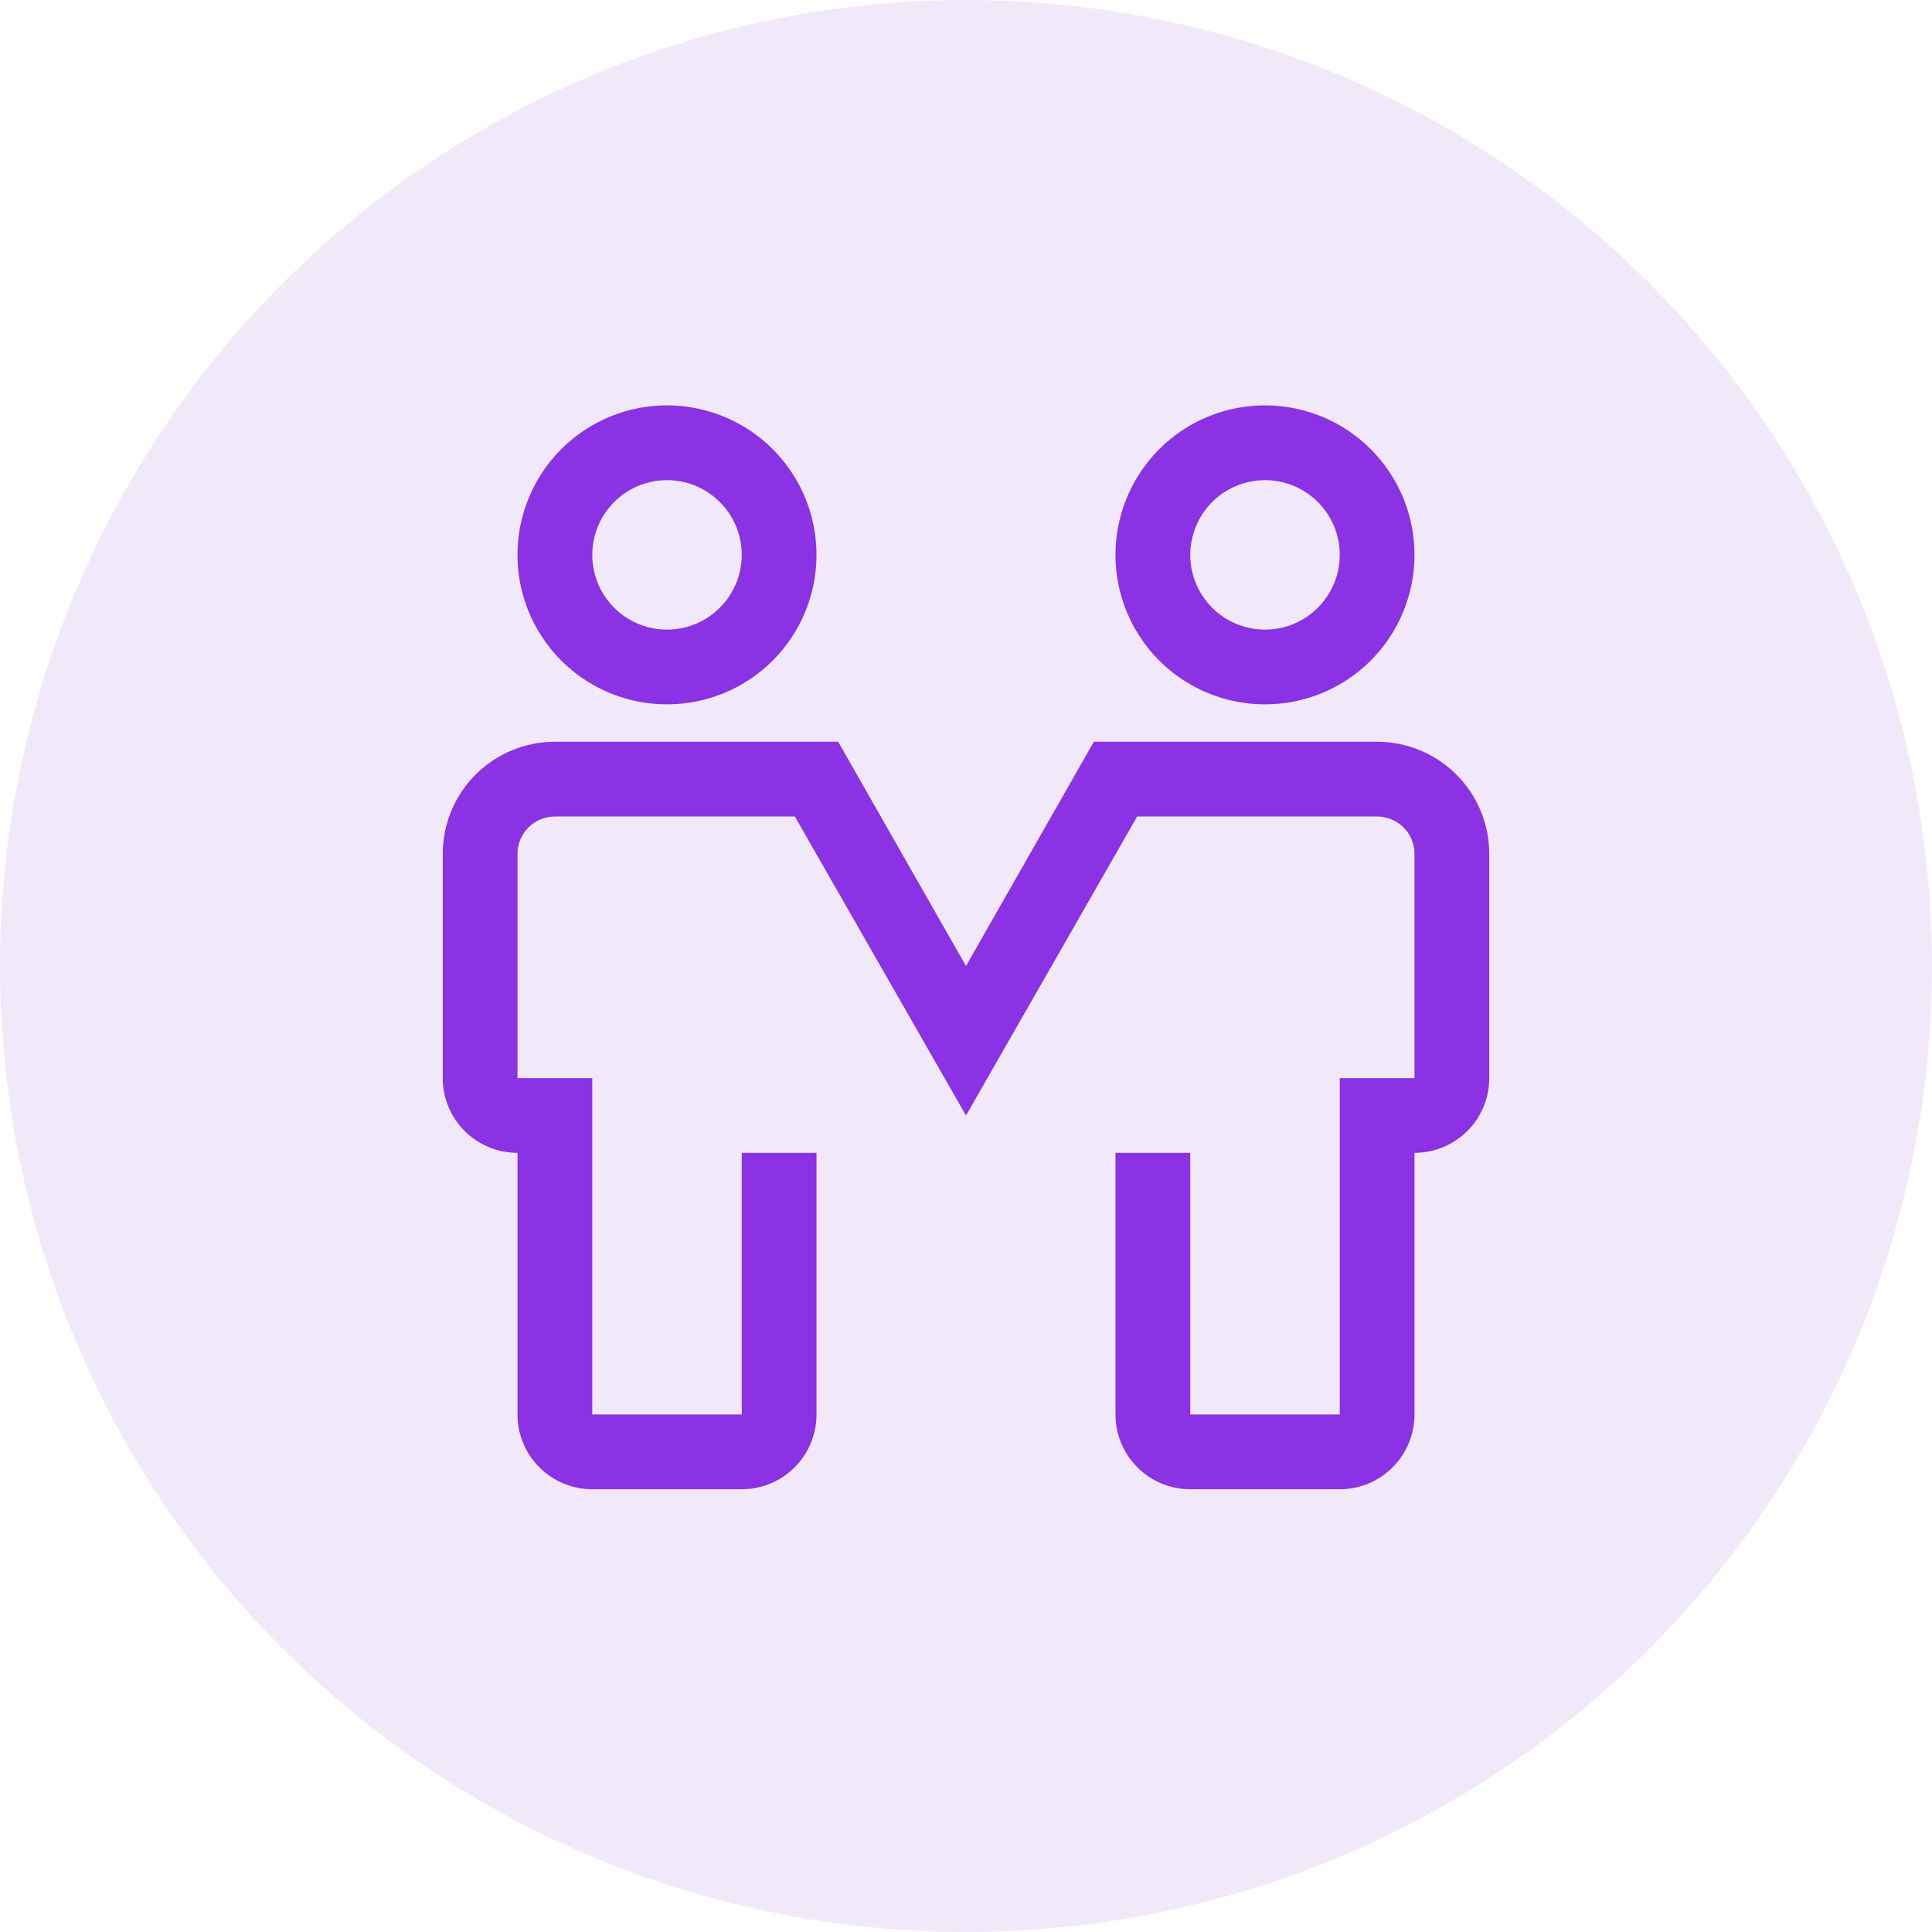 <svg width="42" height="42" viewBox="0 0 42 42" fill="none" xmlns="http://www.w3.org/2000/svg">
<circle cx="21" cy="21" r="21" fill="#7720CF" fill-opacity="0.1"/>
<path d="M14.5 15.312C13.857 15.312 13.229 15.122 12.694 14.765C12.16 14.408 11.743 13.9 11.497 13.306C11.251 12.712 11.187 12.059 11.312 11.428C11.438 10.798 11.747 10.219 12.202 9.764C12.656 9.31 13.236 9 13.866 8.875C14.496 8.75 15.15 8.814 15.744 9.06C16.338 9.306 16.845 9.722 17.202 10.257C17.559 10.791 17.75 11.42 17.75 12.062C17.75 12.925 17.408 13.751 16.798 14.361C16.189 14.97 15.362 15.312 14.5 15.312ZM14.5 10.438C14.179 10.438 13.864 10.533 13.597 10.711C13.33 10.89 13.122 11.144 12.999 11.441C12.876 11.738 12.844 12.064 12.906 12.38C12.969 12.695 13.124 12.984 13.351 13.212C13.578 13.439 13.868 13.594 14.183 13.656C14.498 13.719 14.825 13.687 15.122 13.564C15.419 13.441 15.673 13.232 15.851 12.965C16.03 12.698 16.125 12.384 16.125 12.062C16.125 11.632 15.954 11.218 15.649 10.914C15.344 10.609 14.931 10.438 14.5 10.438ZM27.5 15.312C26.857 15.312 26.229 15.122 25.694 14.765C25.16 14.408 24.743 13.9 24.497 13.306C24.251 12.712 24.187 12.059 24.312 11.428C24.438 10.798 24.747 10.219 25.202 9.764C25.656 9.31 26.235 9 26.866 8.875C27.496 8.75 28.15 8.814 28.744 9.06C29.338 9.306 29.845 9.722 30.202 10.257C30.559 10.791 30.75 11.42 30.75 12.062C30.75 12.925 30.408 13.751 29.798 14.361C29.189 14.97 28.362 15.312 27.5 15.312ZM27.5 10.438C27.179 10.438 26.864 10.533 26.597 10.711C26.33 10.89 26.122 11.144 25.999 11.441C25.876 11.738 25.843 12.064 25.906 12.38C25.969 12.695 26.124 12.984 26.351 13.212C26.578 13.439 26.868 13.594 27.183 13.656C27.498 13.719 27.825 13.687 28.122 13.564C28.419 13.441 28.673 13.232 28.851 12.965C29.03 12.698 29.125 12.384 29.125 12.062C29.125 11.632 28.954 11.218 28.649 10.914C28.344 10.609 27.931 10.438 27.5 10.438ZM29.125 32.375H25.875C25.444 32.375 25.031 32.204 24.726 31.899C24.421 31.594 24.25 31.181 24.25 30.75V25.062H25.875V30.75H29.125V23.438H30.75V18.562C30.75 18.347 30.664 18.14 30.512 17.988C30.36 17.836 30.153 17.75 29.938 17.75H24.721L21 24.25L17.279 17.75H12.062C11.847 17.75 11.64 17.836 11.488 17.988C11.336 18.14 11.25 18.347 11.25 18.562V23.438H12.875V30.75H16.125V25.062H17.75V30.75C17.75 31.181 17.579 31.594 17.274 31.899C16.969 32.204 16.556 32.375 16.125 32.375H12.875C12.444 32.375 12.031 32.204 11.726 31.899C11.421 31.594 11.25 31.181 11.25 30.75V25.062C10.819 25.062 10.406 24.891 10.101 24.587C9.796 24.282 9.625 23.869 9.625 23.438V18.562C9.625 17.916 9.882 17.296 10.339 16.839C10.796 16.382 11.416 16.125 12.062 16.125H18.221L21 21L23.779 16.125H29.938C30.584 16.125 31.204 16.382 31.661 16.839C32.118 17.296 32.375 17.916 32.375 18.562V23.438C32.375 23.869 32.204 24.282 31.899 24.587C31.594 24.891 31.181 25.062 30.75 25.062V30.75C30.75 31.181 30.579 31.594 30.274 31.899C29.969 32.204 29.556 32.375 29.125 32.375Z" fill="#8A32E4"/>
</svg>
